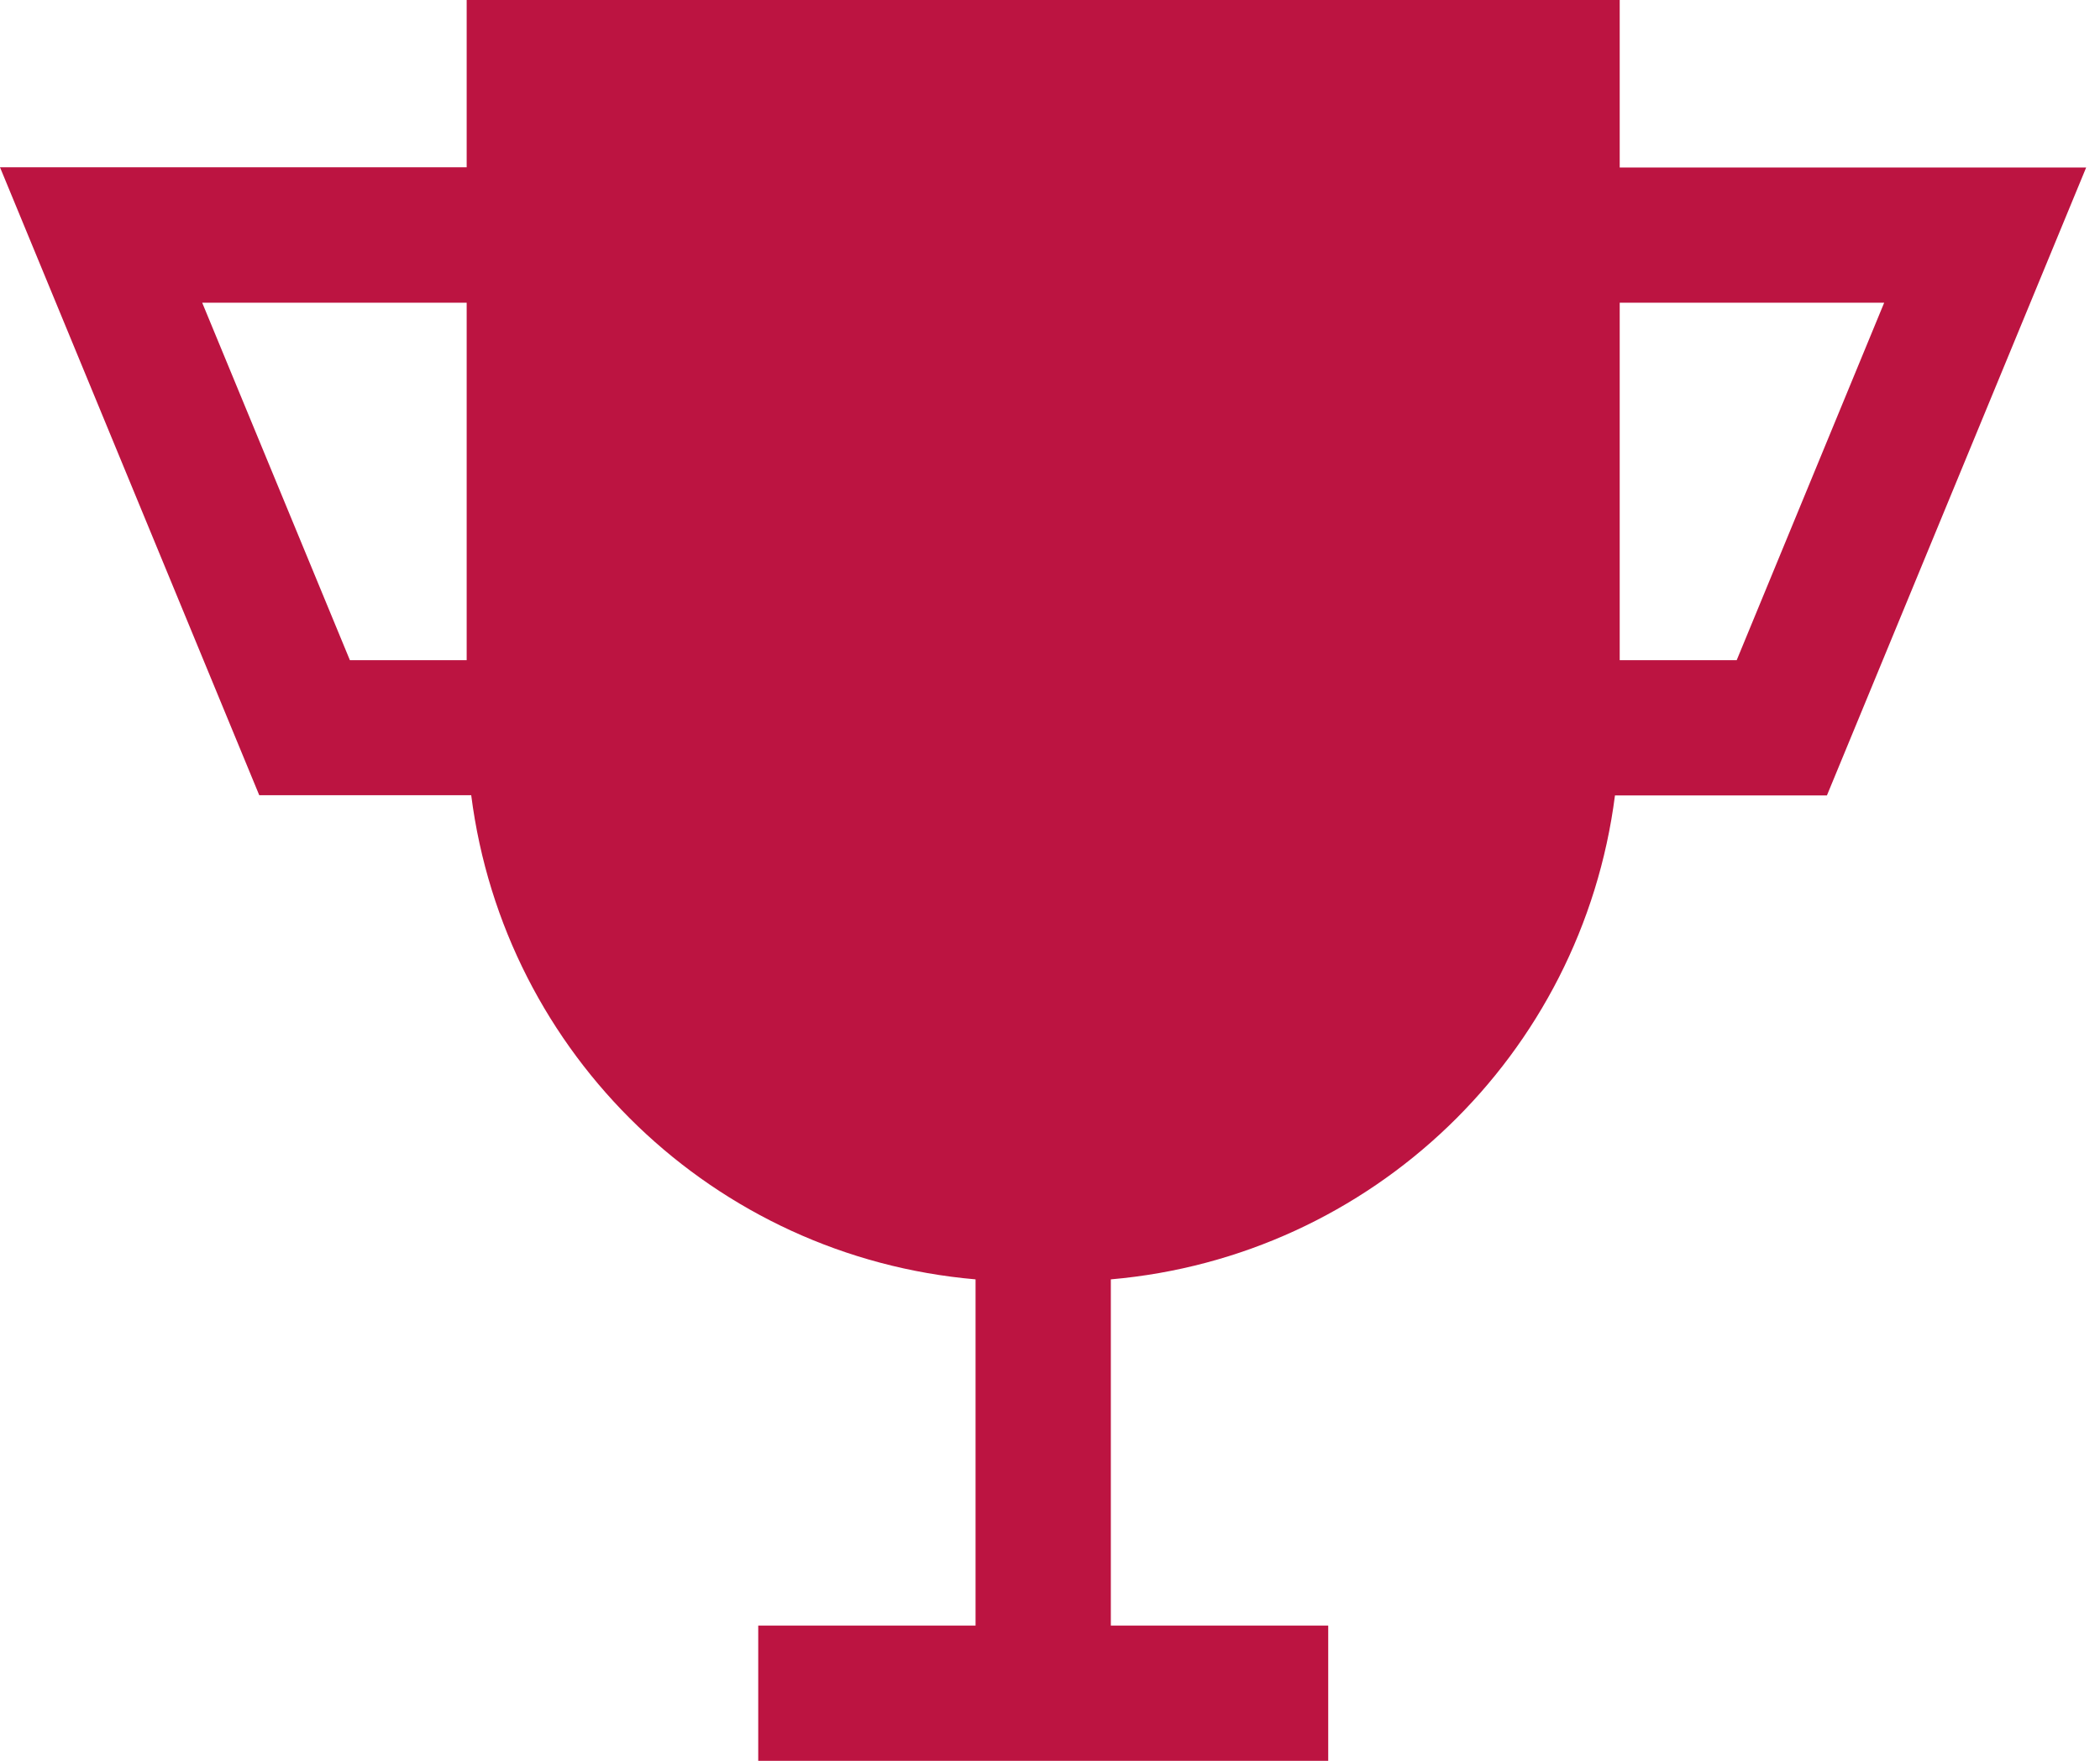<?xml version="1.0" encoding="UTF-8" standalone="no"?>
<svg width="31px" height="26px" viewBox="0 0 31 26" version="1.1" xmlns="http://www.w3.org/2000/svg" xmlns:xlink="http://www.w3.org/1999/xlink">
    <!-- Generator: Sketch 47.1 (45422) - http://www.bohemiancoding.com/sketch -->
    <title>Shape</title>
    <desc>Created with Sketch.</desc>
    <defs></defs>
    <g id="Page-1" stroke="none" stroke-width="1" fill="none" fill-rule="evenodd">
        <g id="Desktop-HD-Copy-22" transform="translate(-33, -259)" fill-rule="nonzero" fill="#BC1441">
            <path d="M56.91,259 L39.889,259 L39.889,261.47 L33,261.47 L36.827,270.742 L39.956,270.742 C40.446,274.58 43.546,277.557 47.401,277.891 L47.401,283.003 L44.193,283.003 L44.193,285 L52.607,285 L52.607,283.003 L49.398,283.003 L49.398,277.891 C53.251,277.556 56.349,274.581 56.84,270.745 L59.969,270.745 L63.796,261.473 L56.91,261.473 L56.91,259 Z M39.889,268.748 L38.165,268.748 L35.985,263.47 L39.889,263.47 L39.889,268.748 Z M60.814,263.47 L58.637,268.748 L56.91,268.748 L56.91,263.47 L60.814,263.47 Z" id="Shape"></path>
        </g>
    </g>
</svg>